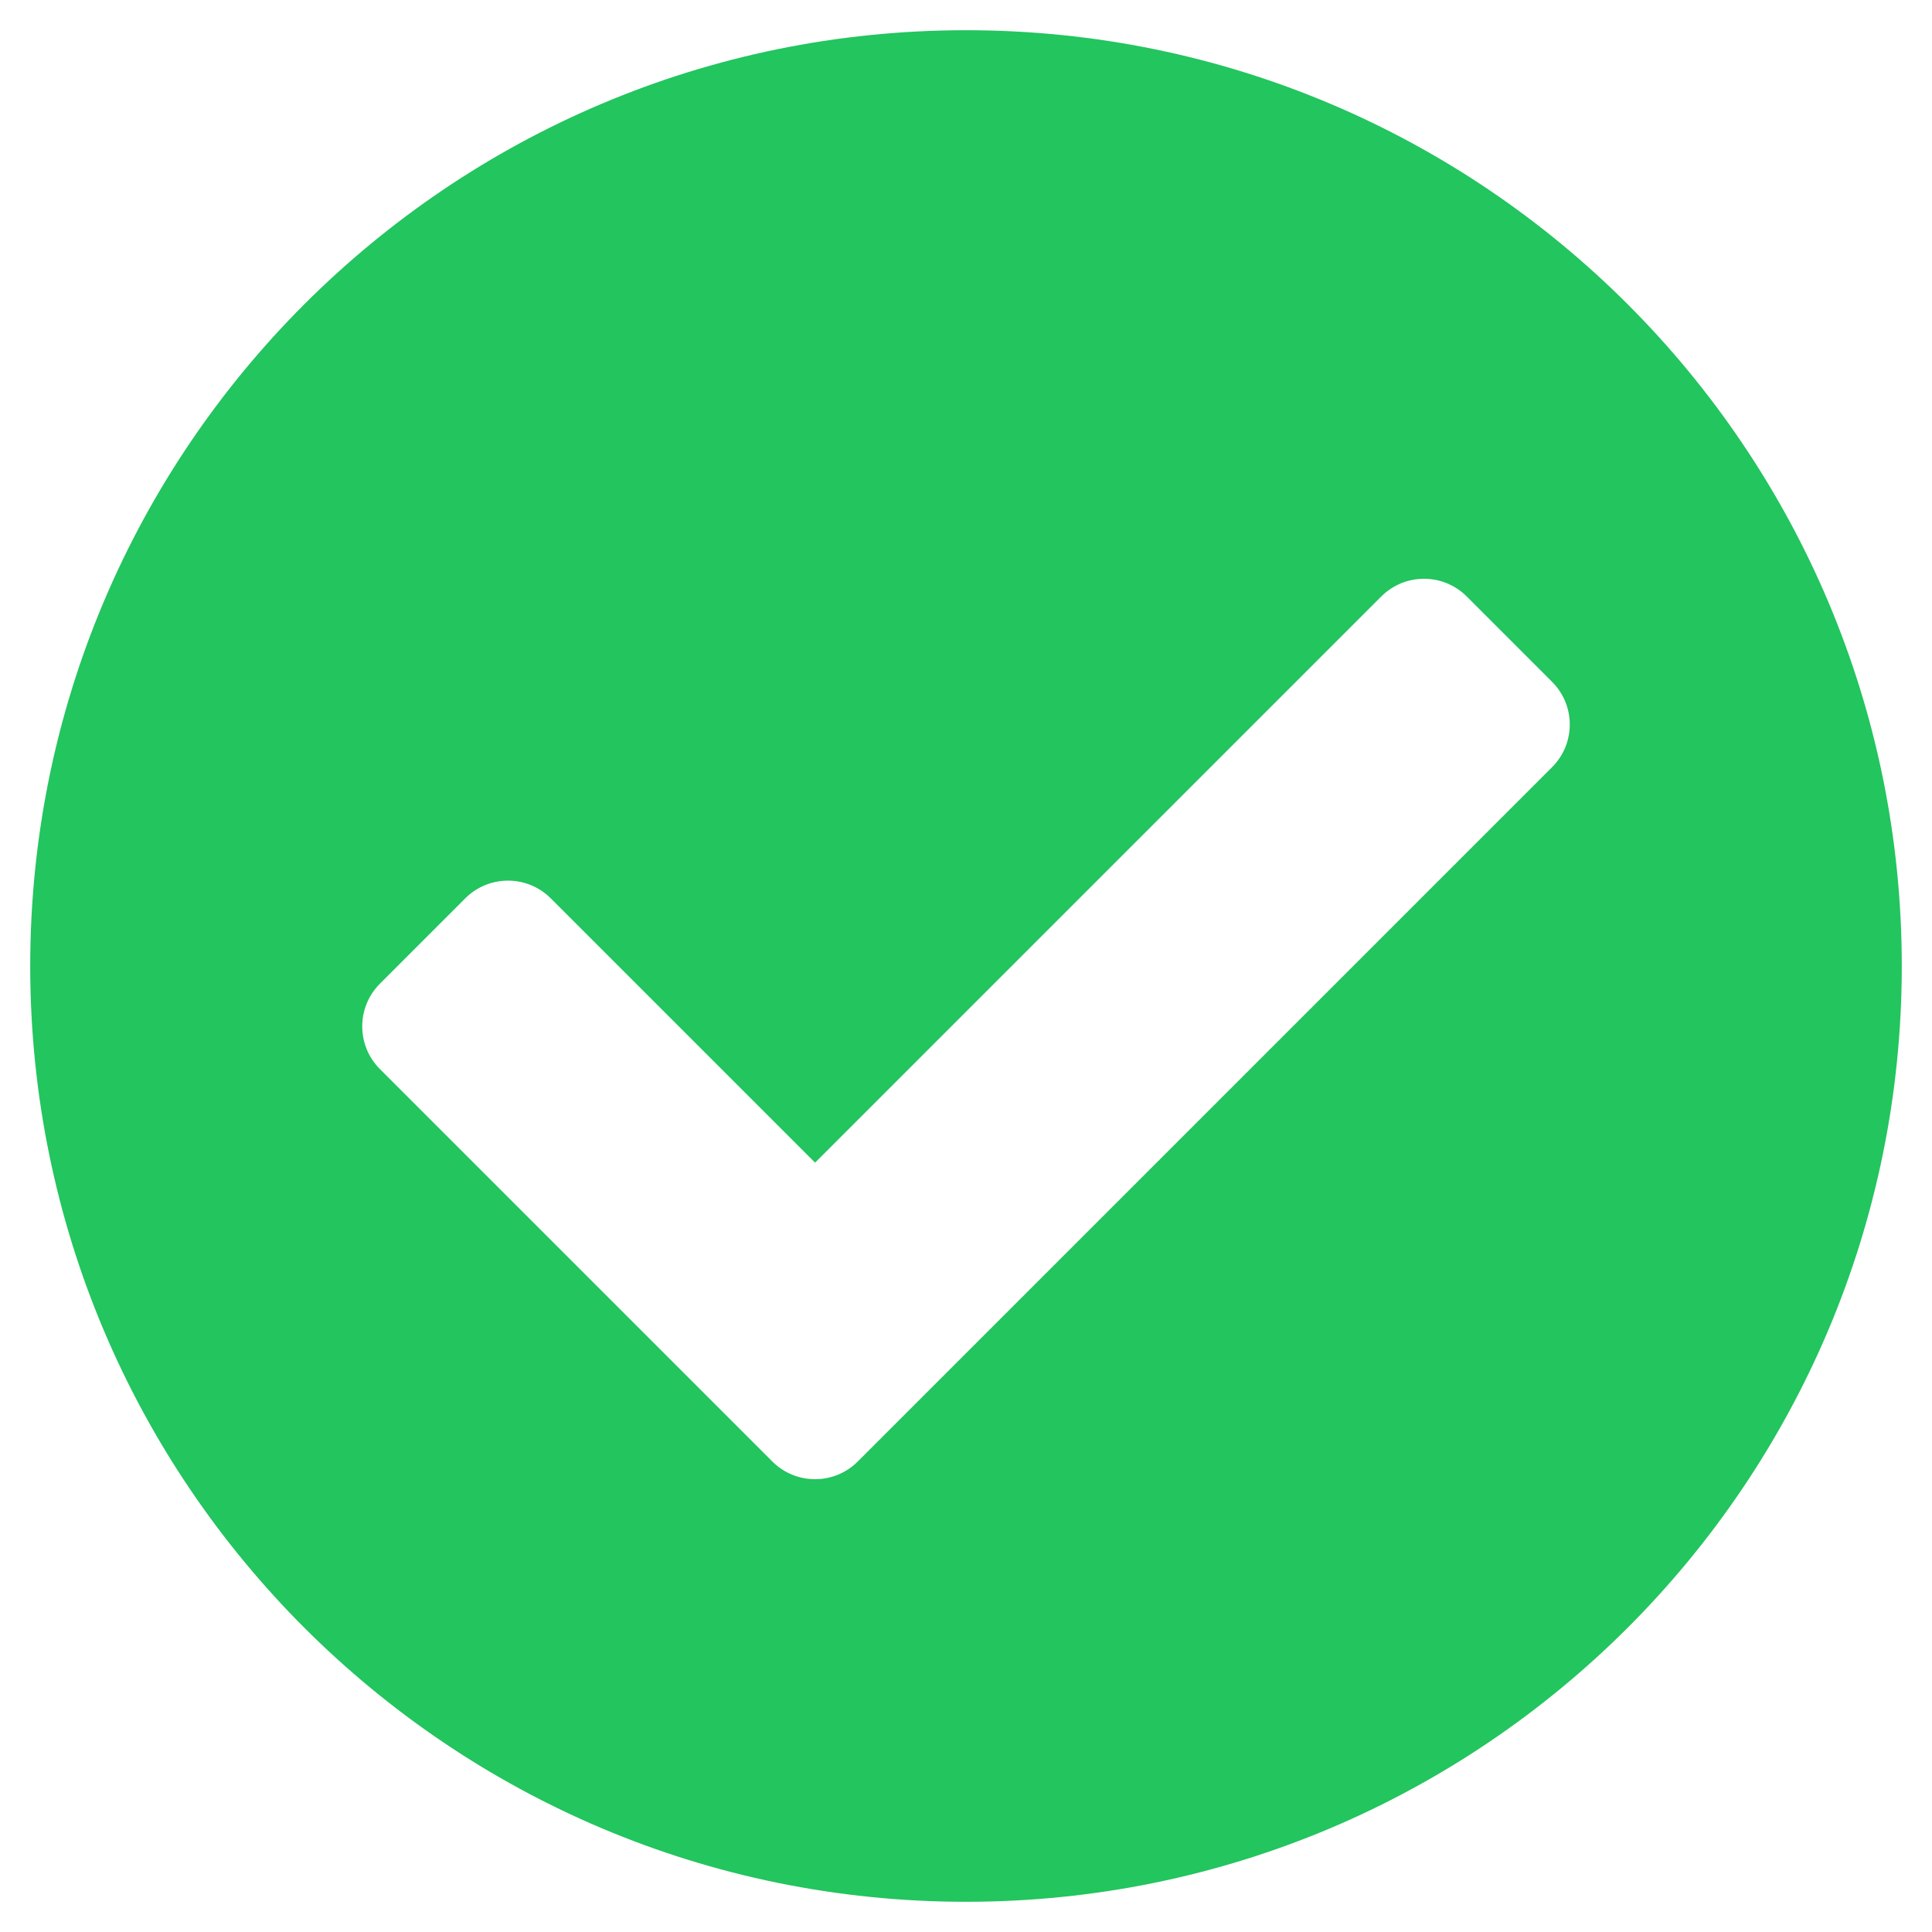 <svg width="25" height="25" viewBox="0 0 25 25" fill="none" xmlns="http://www.w3.org/2000/svg">
<g id="check-circle" clip-path="url(#clip0_9_13)">
<path id="Vector" d="M24.609 12.5C24.609 19.188 19.188 24.609 12.5 24.609C5.812 24.609 0.391 19.188 0.391 12.5C0.391 5.812 5.812 0.391 12.5 0.391C19.188 0.391 24.609 5.812 24.609 12.5ZM11.099 18.912L20.084 9.927C20.389 9.622 20.389 9.128 20.084 8.823L18.979 7.718C18.674 7.413 18.179 7.413 17.874 7.718L10.547 15.045L7.126 11.624C6.821 11.319 6.326 11.319 6.021 11.624L4.916 12.729C4.611 13.034 4.611 13.529 4.916 13.834L9.994 18.912C10.3 19.217 10.794 19.217 11.099 18.912Z" fill="#22C55E"/>
</g>
<defs>
<clipPath id="clip0_9_13">
<rect width="25" height="25" fill="white"/>
</clipPath>
</defs>
</svg>
